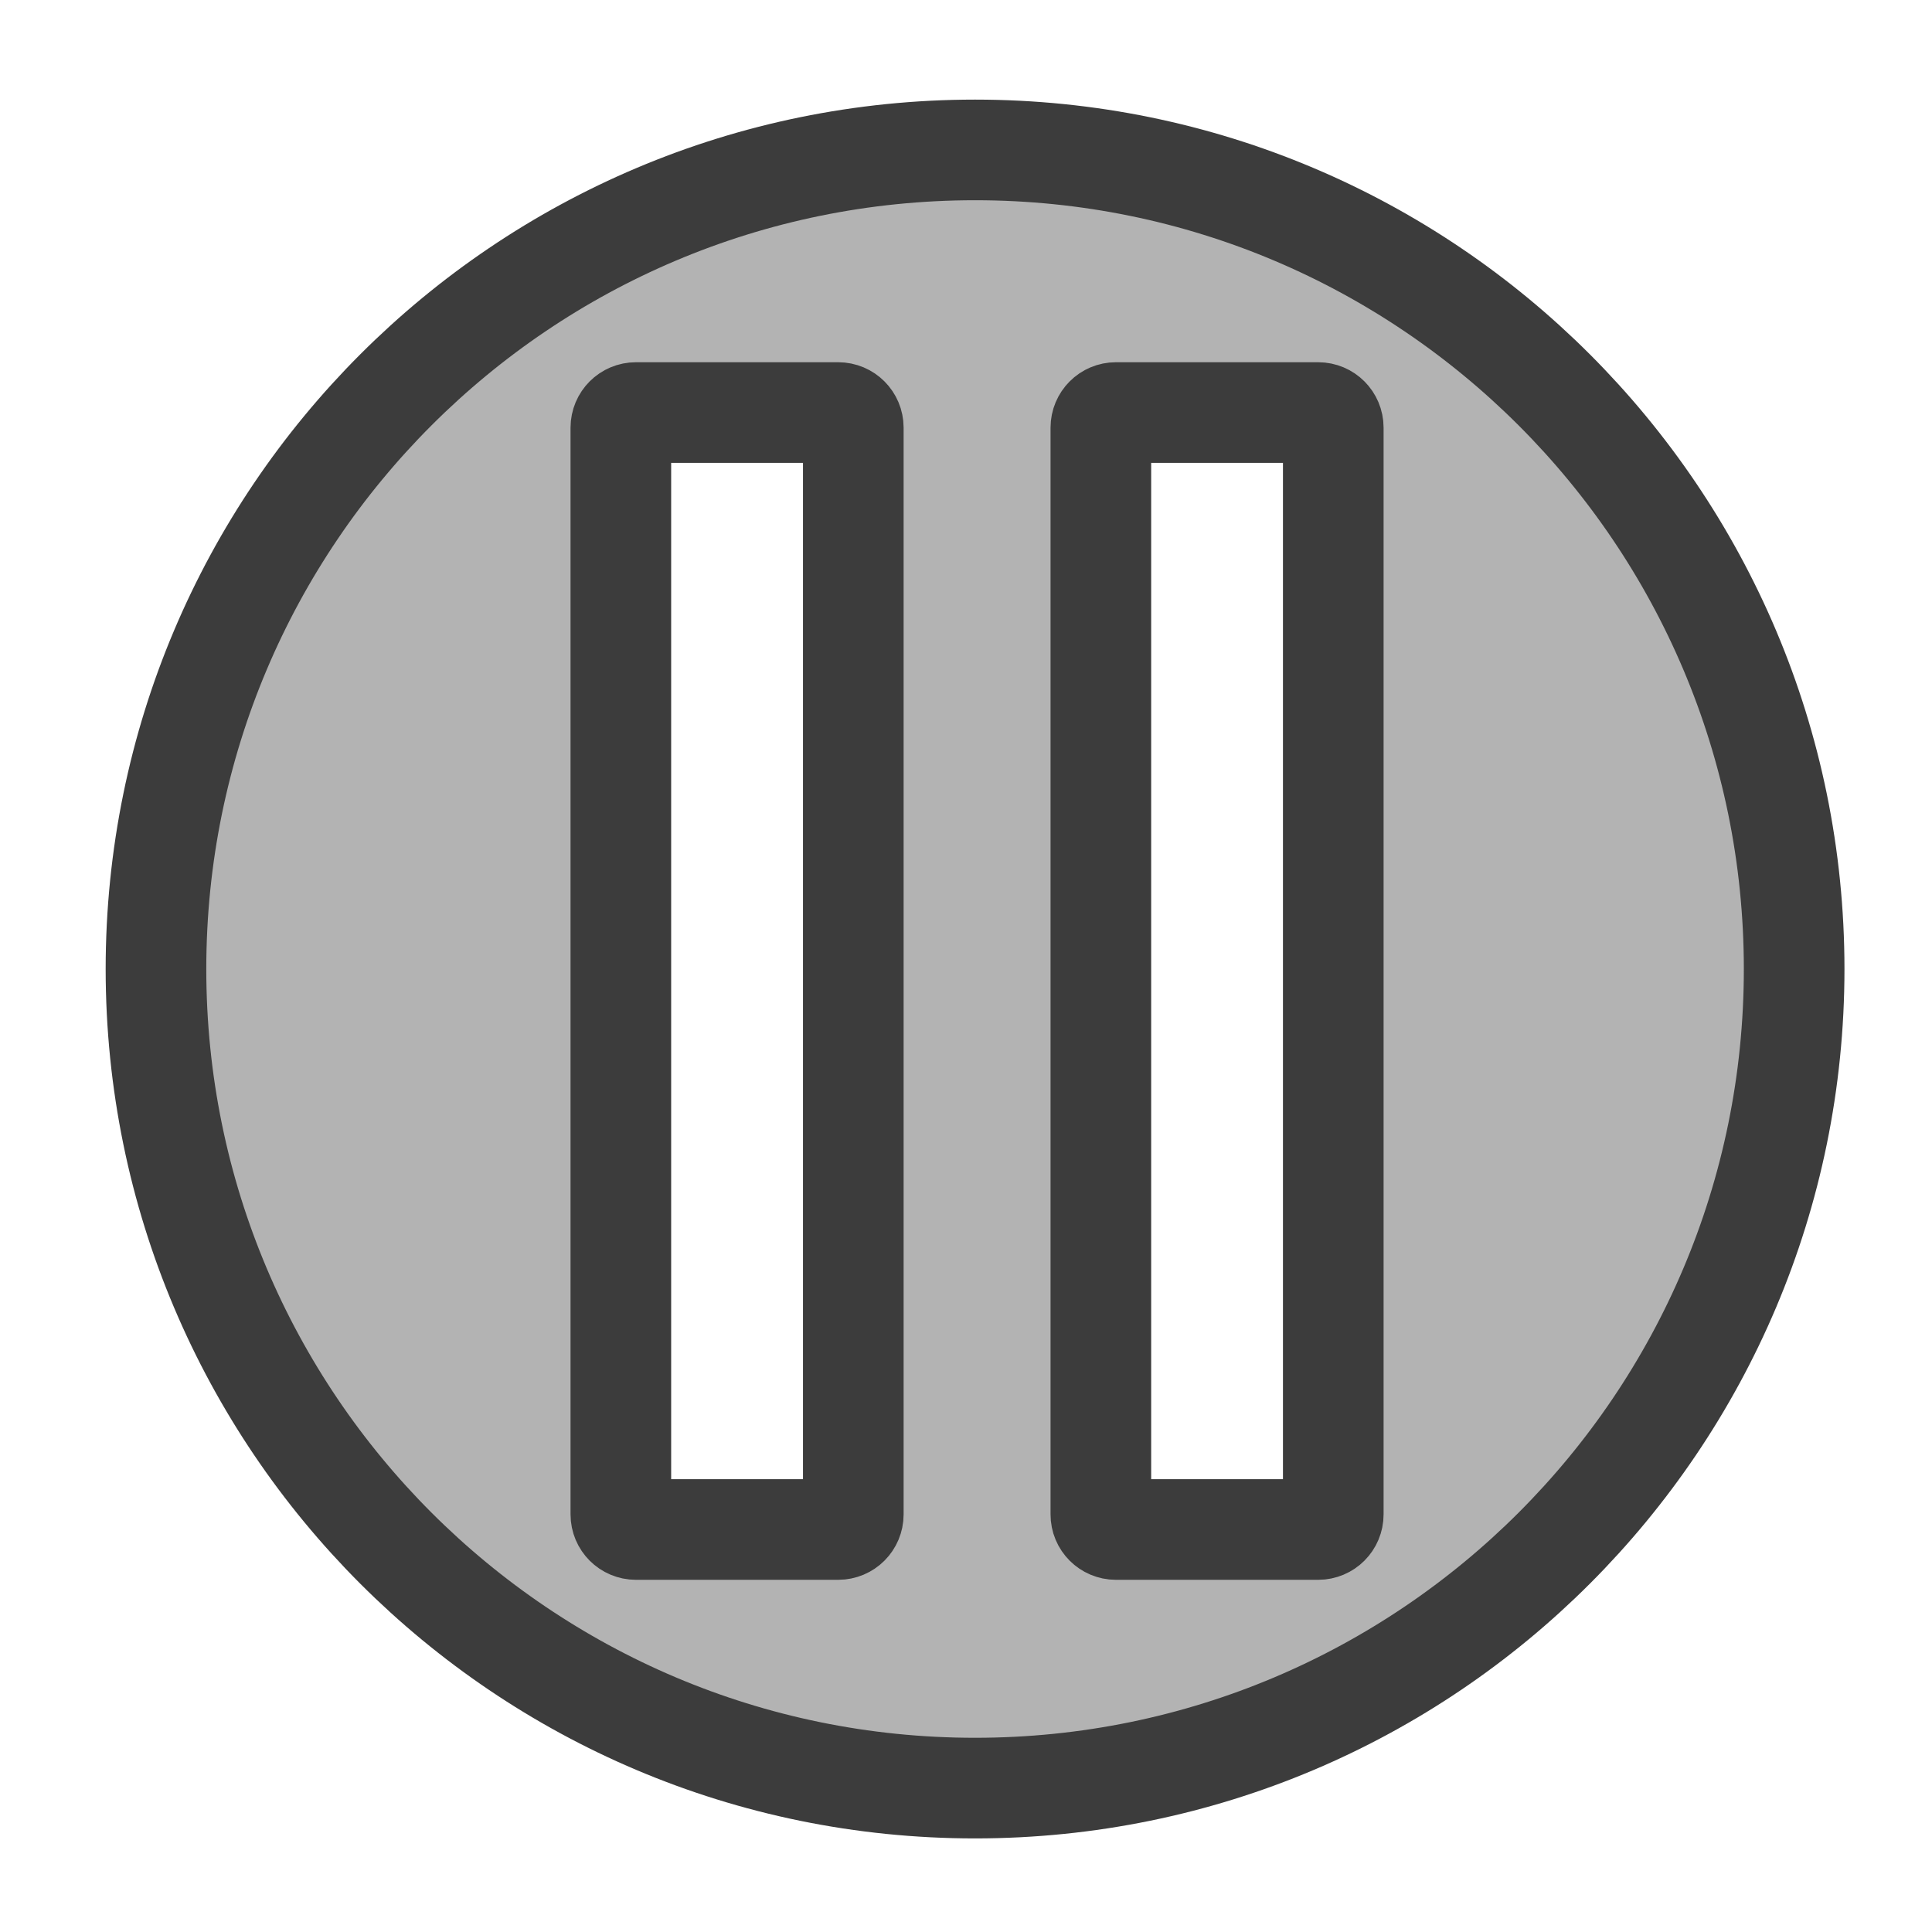 <?xml version="1.0" encoding="UTF-8" standalone="no"?>
<!DOCTYPE svg PUBLIC "-//W3C//DTD SVG 20010904//EN"
"http://www.w3.org/TR/2001/REC-SVG-20010904/DTD/svg10.dtd">
<svg xmlns='http://www.w3.org/2000/svg' xmlns:sodipodi='http://sodipodi.sourceforge.net/DTD/sodipodi-0.dtd' xmlns:xlink='http://www.w3.org/1999/xlink' xmlns:inkscape='http://www.inkscape.org/namespaces/inkscape' sodipodi:docname='player_pause.svg' height='60' sodipodi:version='0.32' width='60' _SVGFile__filename='scalable/actions/player_pause.svg' version='1.0' y='0' x='0' inkscape:version='0.38.1' id='svg1' sodipodi:docbase='/home/danny/flat/scalable/actions'>
  <sodipodi:namedview bordercolor='#666666' inkscape:pageshadow='2' inkscape:window-y='0' pagecolor='#ffffff' inkscape:window-height='693' inkscape:zoom='6.9465337' inkscape:window-x='0' borderopacity='1.0' inkscape:cx='46.905586' inkscape:cy='25.599763' inkscape:window-width='1016' inkscape:pageopacity='0.0' id='base'/>
  <defs id='defs3'/>
  <path style='font-size:12;fill:#b3b3b3;fill-opacity:1;fill-rule:evenodd;stroke:#3c3c3c;stroke-width:3.125;stroke-dasharray:none;stroke-opacity:1;stroke-linejoin:round;stroke-linecap:round;' d='M 30.281 4.656 C 16.234 4.656 4.844 16.046 4.844 30.094 C 4.844 44.141 16.234 55.531 30.281 55.531 C 44.329 55.531 55.719 44.141 55.719 30.094 C 55.719 16.046 44.329 4.656 30.281 4.656 z M 19.75 12.812 L 26.031 12.812 C 26.291 12.812 26.5 13.022 26.5 13.281 L 26.5 47.031 C 26.5 47.291 26.291 47.5 26.031 47.5 L 19.75 47.5 C 19.49 47.5 19.281 47.291 19.281 47.031 L 19.281 13.281 C 19.281 13.022 19.49 12.812 19.75 12.812 z M 34.656 12.812 L 40.938 12.812 C 41.197 12.812 41.406 13.022 41.406 13.281 L 41.406 47.031 C 41.406 47.291 41.197 47.5 40.938 47.5 L 34.656 47.5 C 34.397 47.5 34.187 47.291 34.188 47.031 L 34.188 13.281 C 34.188 13.022 34.397 12.812 34.656 12.812 z ' id='path862'/>

</svg>